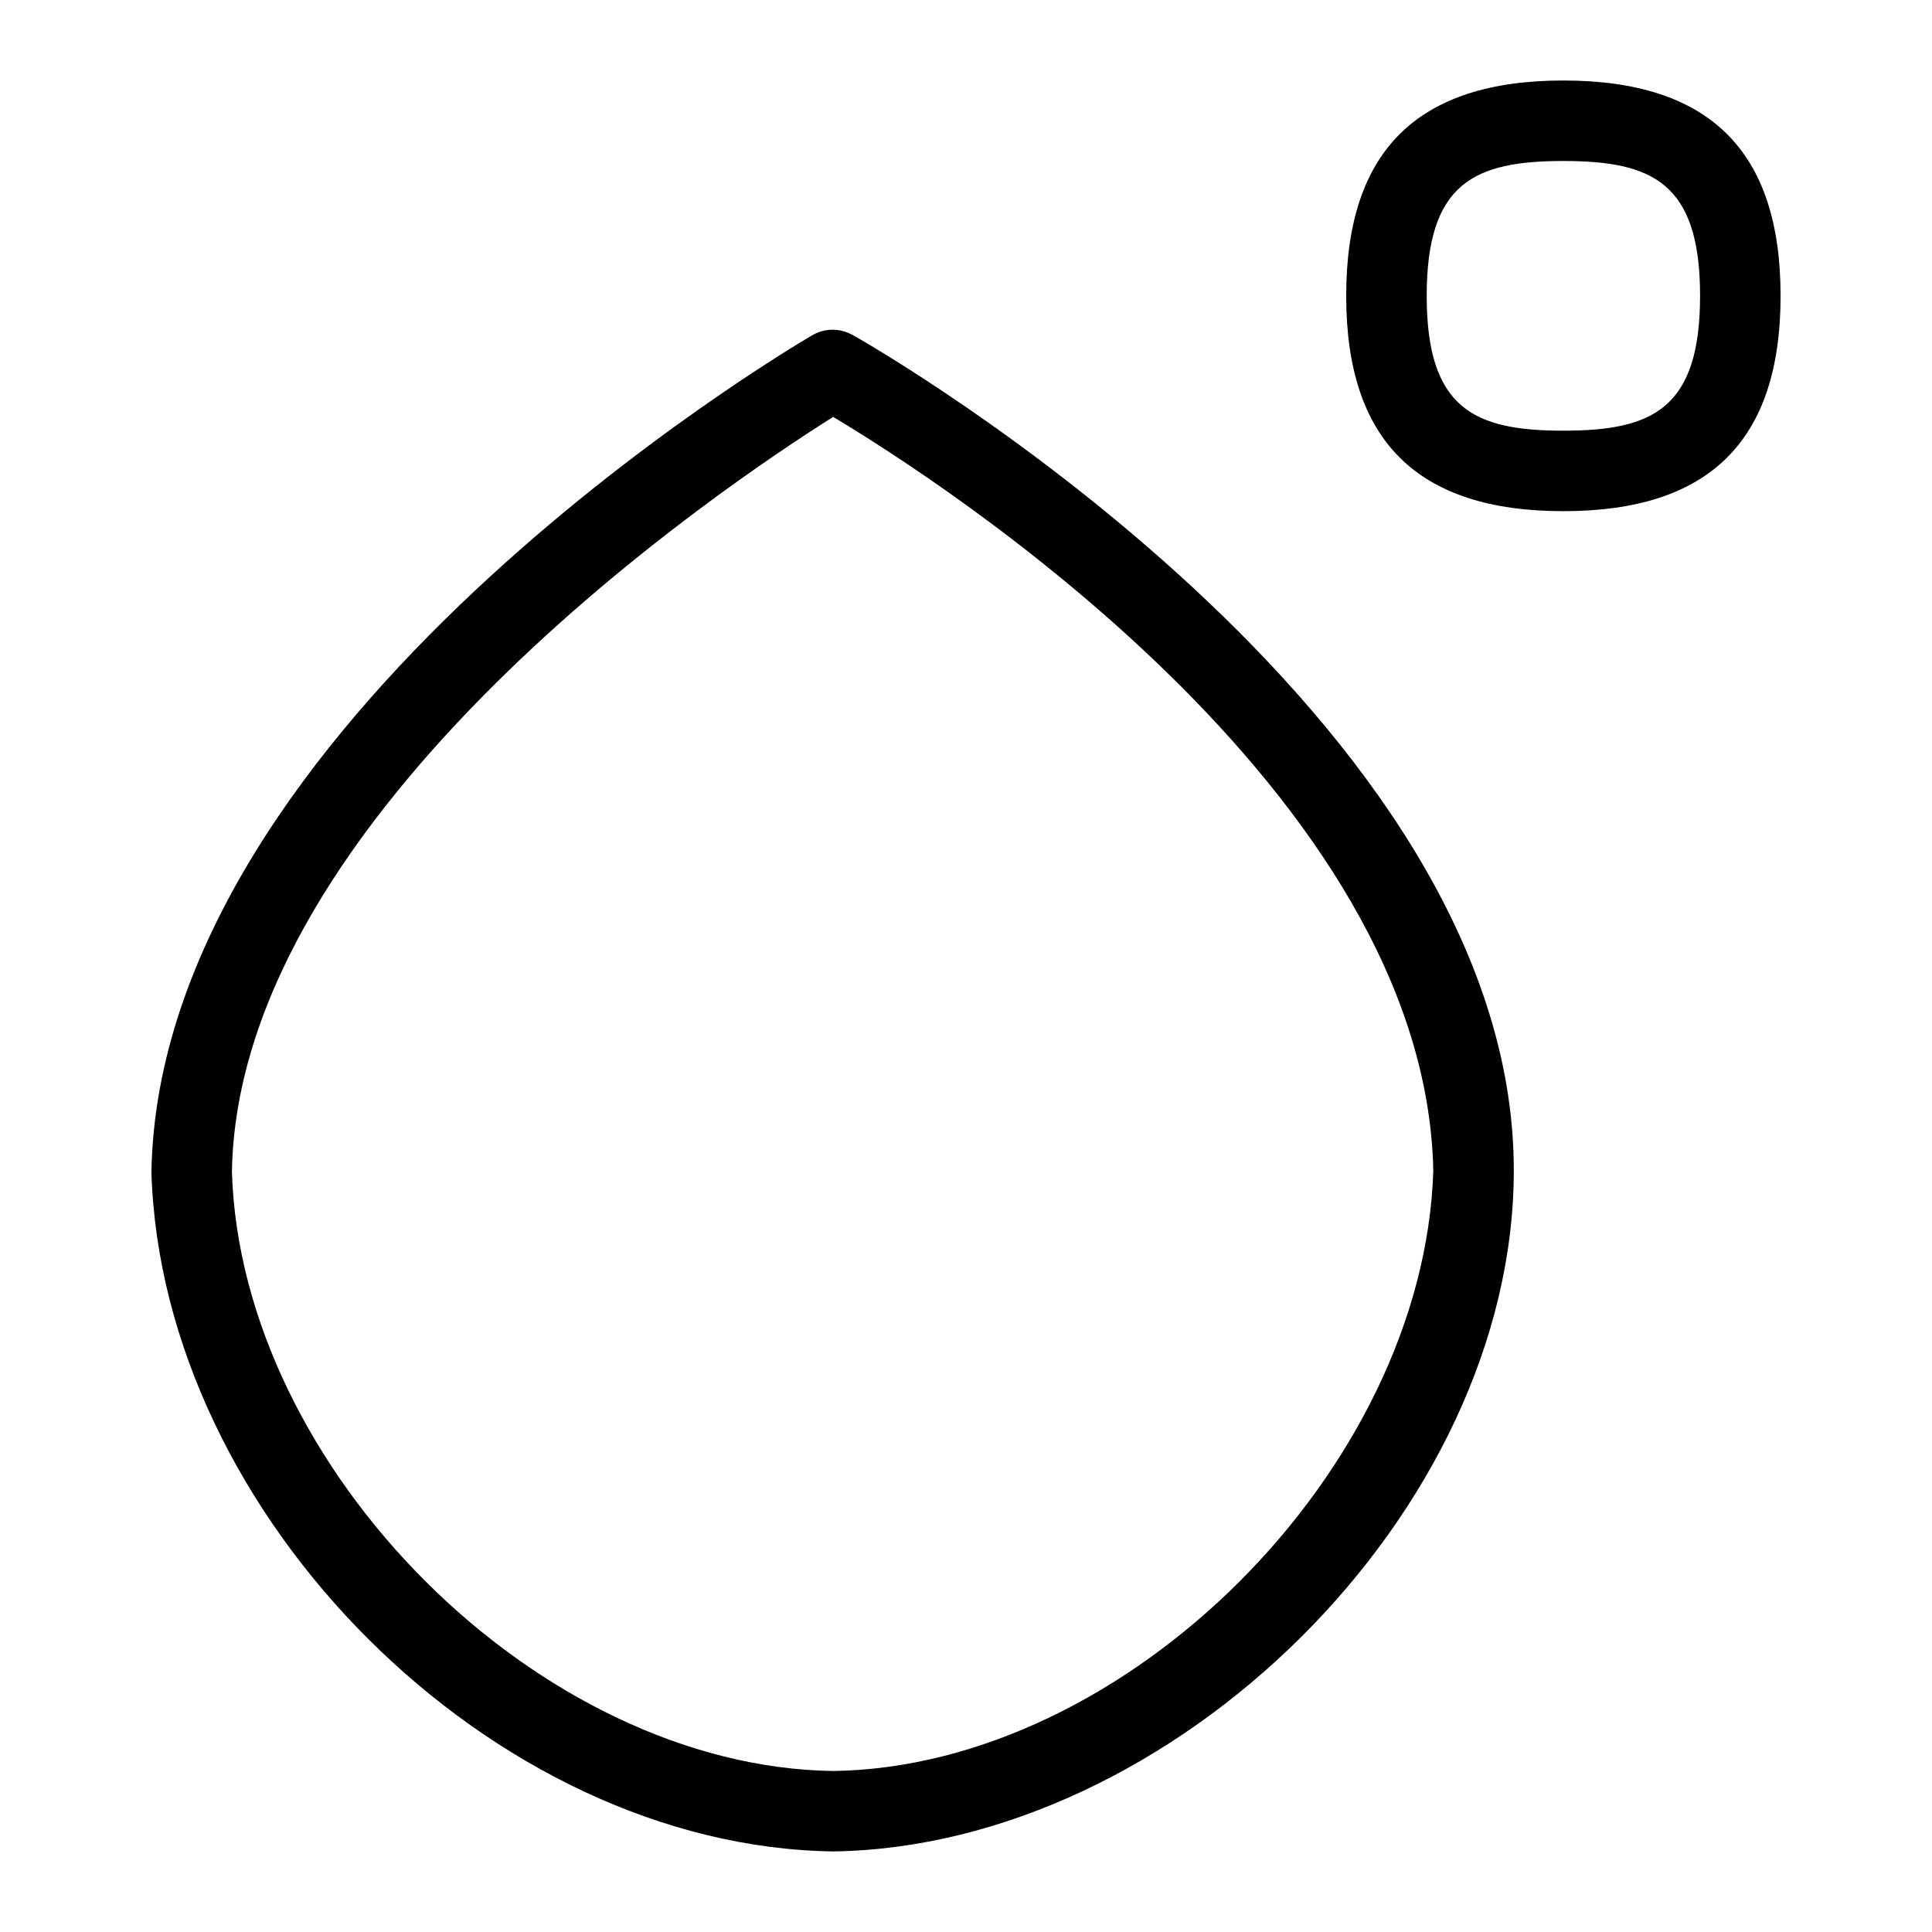 <?xml version="1.0" encoding="UTF-8"?>
<svg xmlns="http://www.w3.org/2000/svg" id="Layer_1" data-name="Layer 1" viewBox="0 0 24 24">
  <path d="M19.421,1c-1.815,0-2.698,.875-2.698,2.675s.883,2.675,2.698,2.675,2.698-.875,2.698-2.675-.883-2.675-2.698-2.675Zm0,4.35c-1.102,0-1.698-.267-1.698-1.675s.597-1.675,1.698-1.675,1.698,.267,1.698,1.675-.597,1.675-1.698,1.675Z"/>
  <path d="M10.584,4.158c-.153-.085-.341-.082-.493,.006-.332,.194-8.116,4.81-8.21,10.398,.129,4.277,4.237,8.378,8.469,8.437,4.219-.059,8.455-4.213,8.455-8.461,0-5.645-7.889-10.198-8.221-10.381Zm-.234,17.842c-3.657-.051-7.357-3.75-7.469-7.444,.075-4.487,6.159-8.554,7.469-9.377,1.312,.785,7.361,4.659,7.455,9.366-.119,3.713-3.814,7.404-7.455,7.455Z"/>
</svg>
